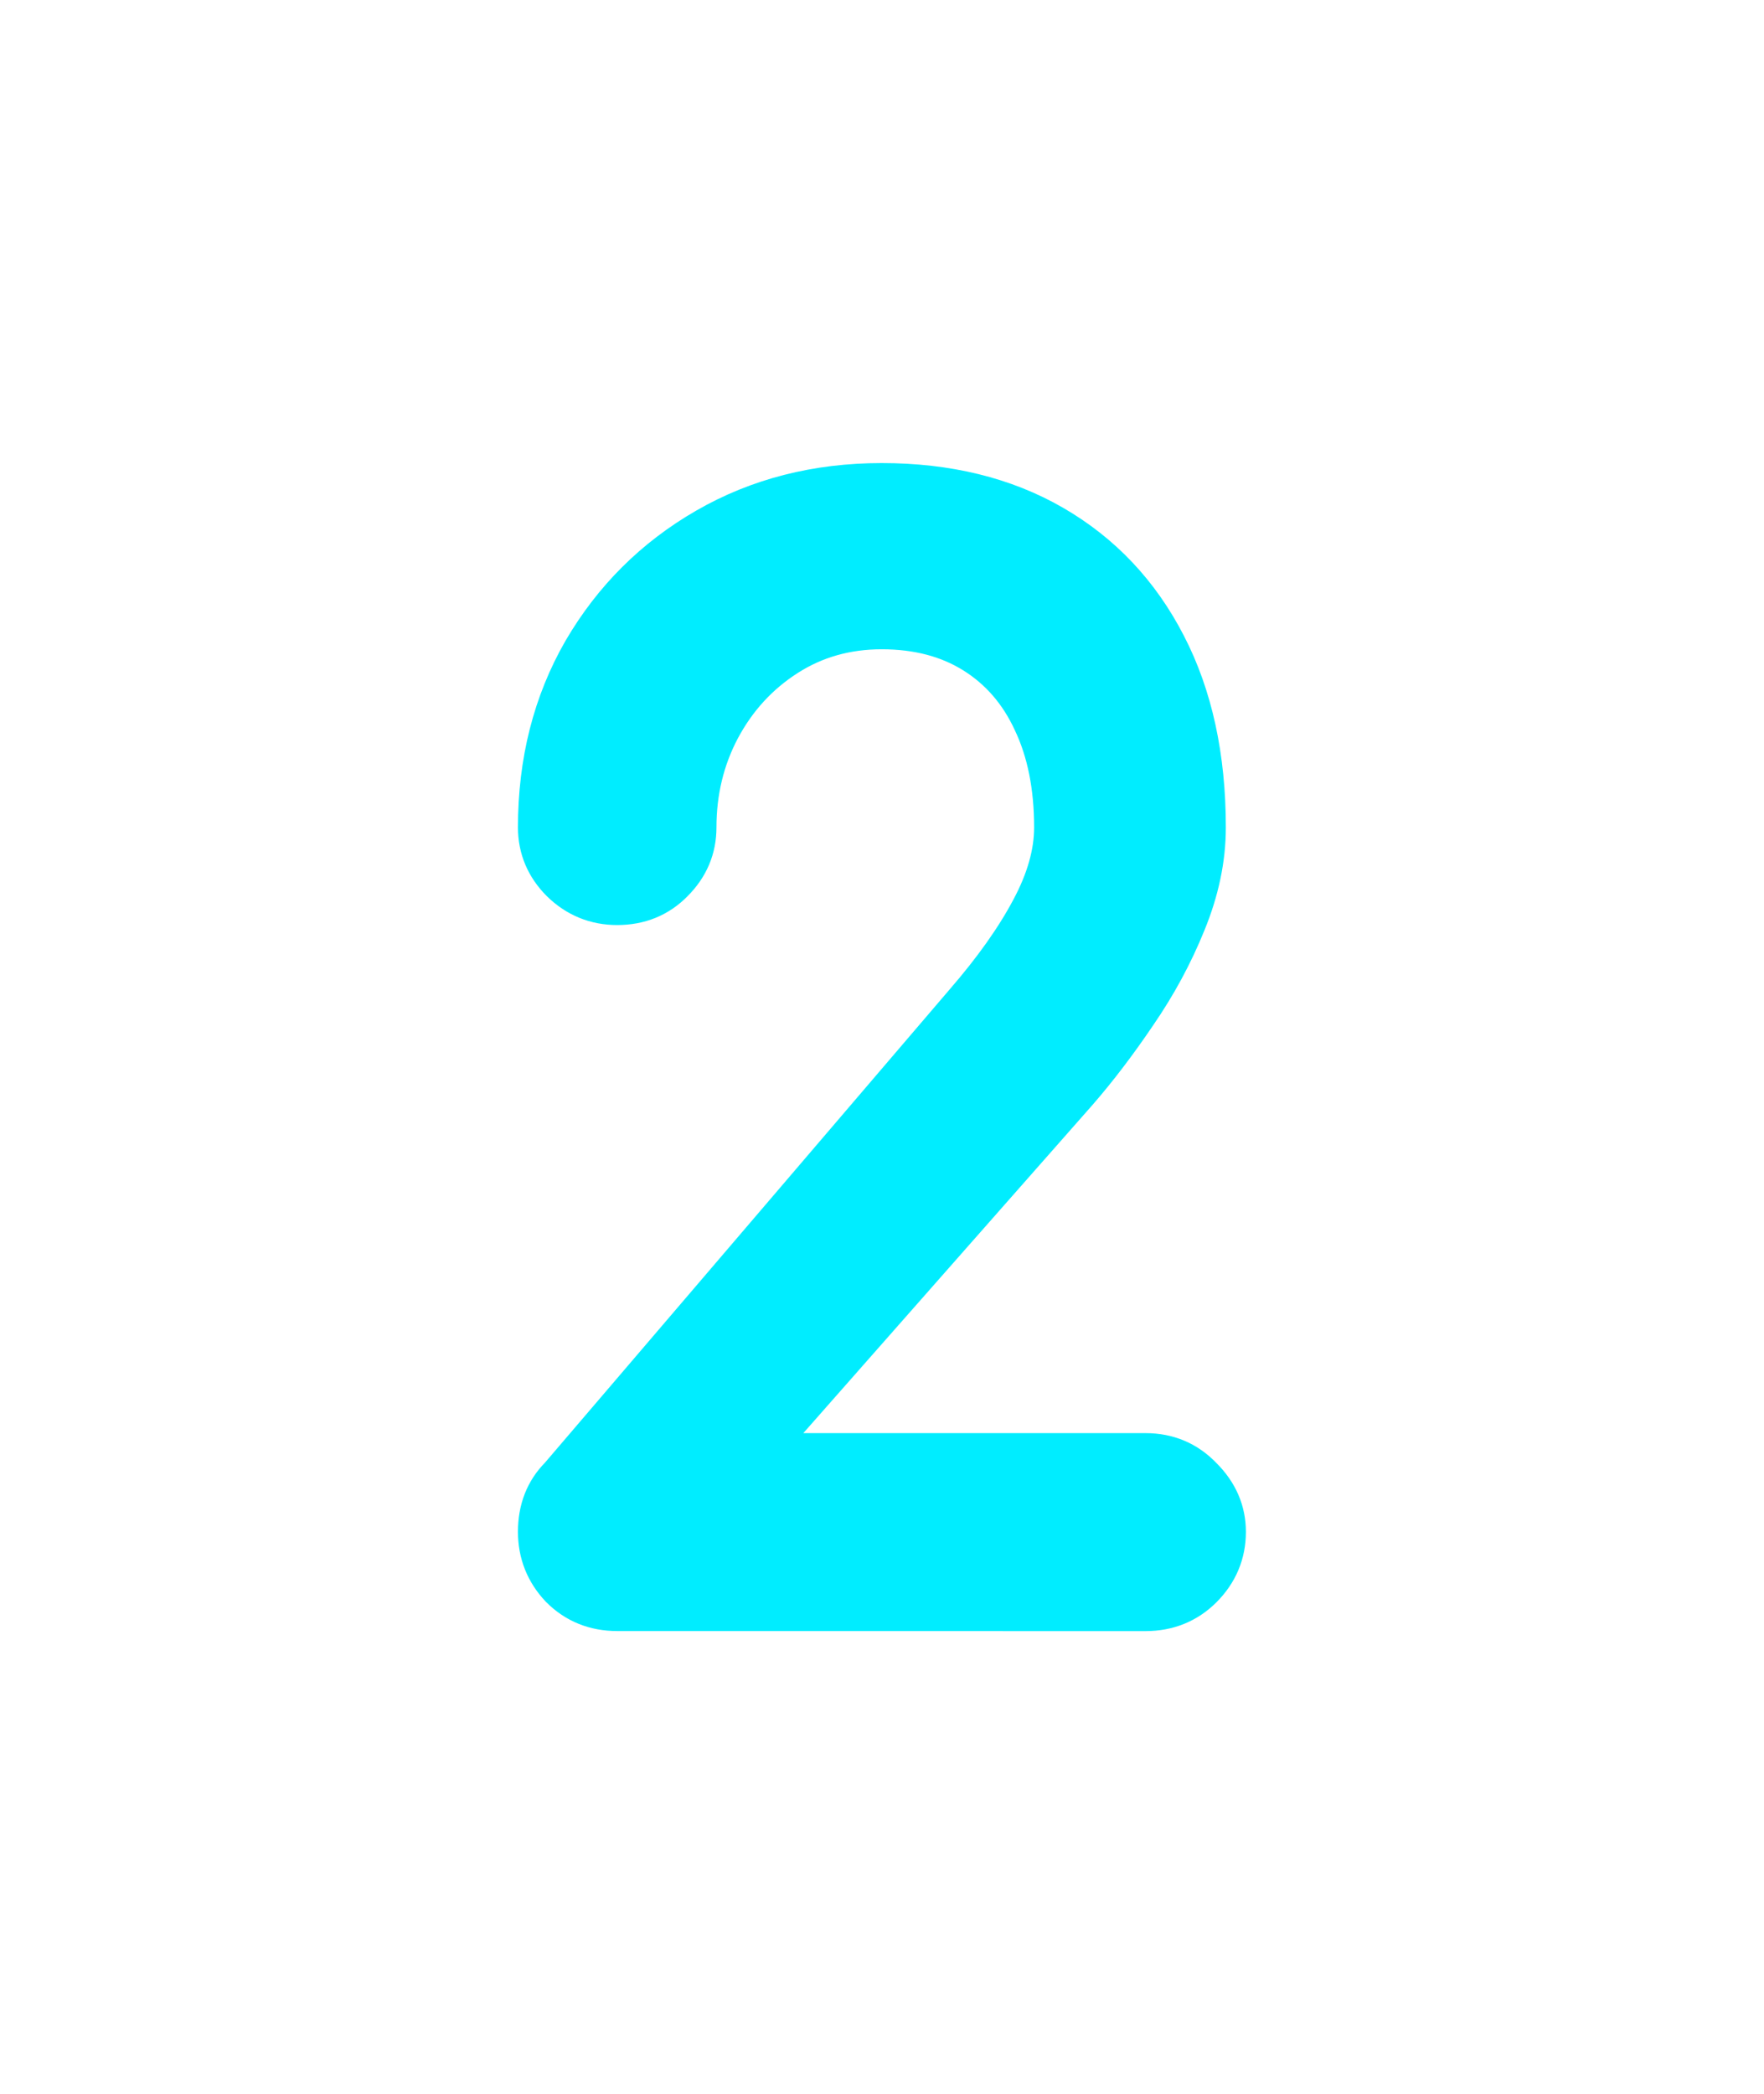 <svg version="1.1" xmlns="http://www.w3.org/2000/svg" xmlns:xlink="http://www.w3.org/1999/xlink" width="33.751" height="40.056" viewBox="0,0,33.751,40.056"><g transform="translate(-223.125,-159.972)"><g data-paper-data="{&quot;isPaintingLayer&quot;:true}" fill-rule="nonzero" stroke-linejoin="miter" stroke-miterlimit="10" stroke-dasharray="" stroke-dashoffset="0" style="mix-blend-mode: normal"><path d="M234.934,190.672c-0.399,0 -0.733,-0.135 -1.004,-0.406c-0.263,-0.278 -0.395,-0.609 -0.395,-0.993c0,-0.399 0.128,-0.726 0.384,-0.982l7.762,-9.075c0.548,-0.633 0.972,-1.231 1.271,-1.794c0.306,-0.569 0.459,-1.11 0.459,-1.623c0,-0.797 -0.139,-1.488 -0.416,-2.071c-0.27,-0.584 -0.662,-1.036 -1.174,-1.356c-0.512,-0.32 -1.121,-0.48 -1.826,-0.48c-0.698,0 -1.324,0.178 -1.879,0.534c-0.555,0.356 -0.993,0.833 -1.313,1.431c-0.313,0.591 -0.47,1.239 -0.47,1.943c0,0.37 -0.135,0.69 -0.406,0.961c-0.263,0.27 -0.594,0.406 -0.993,0.406c-0.384,0 -0.715,-0.135 -0.993,-0.406c-0.27,-0.27 -0.406,-0.591 -0.406,-0.961c0,-1.239 0.281,-2.345 0.843,-3.321c0.569,-0.975 1.342,-1.744 2.317,-2.306c0.975,-0.562 2.075,-0.843 3.299,-0.843c1.239,0 2.313,0.263 3.224,0.79c0.911,0.527 1.616,1.274 2.114,2.242c0.498,0.961 0.747,2.107 0.747,3.438c0,0.584 -0.125,1.178 -0.374,1.783c-0.242,0.598 -0.552,1.171 -0.929,1.719c-0.37,0.548 -0.744,1.039 -1.121,1.473l-6.267,7.111h7.655c0.399,0 0.733,0.142 1.004,0.427c0.278,0.278 0.416,0.598 0.416,0.961c0,0.384 -0.139,0.715 -0.416,0.993c-0.27,0.27 -0.605,0.406 -1.004,0.406z" fill="#00edff" stroke="#00edff" stroke-width="1" stroke-linecap="square"/><path d="M223.125,200.028l33.751,-40.056" fill="none" stroke="#000000" stroke-width="0" stroke-linecap="round"/></g></g></svg>